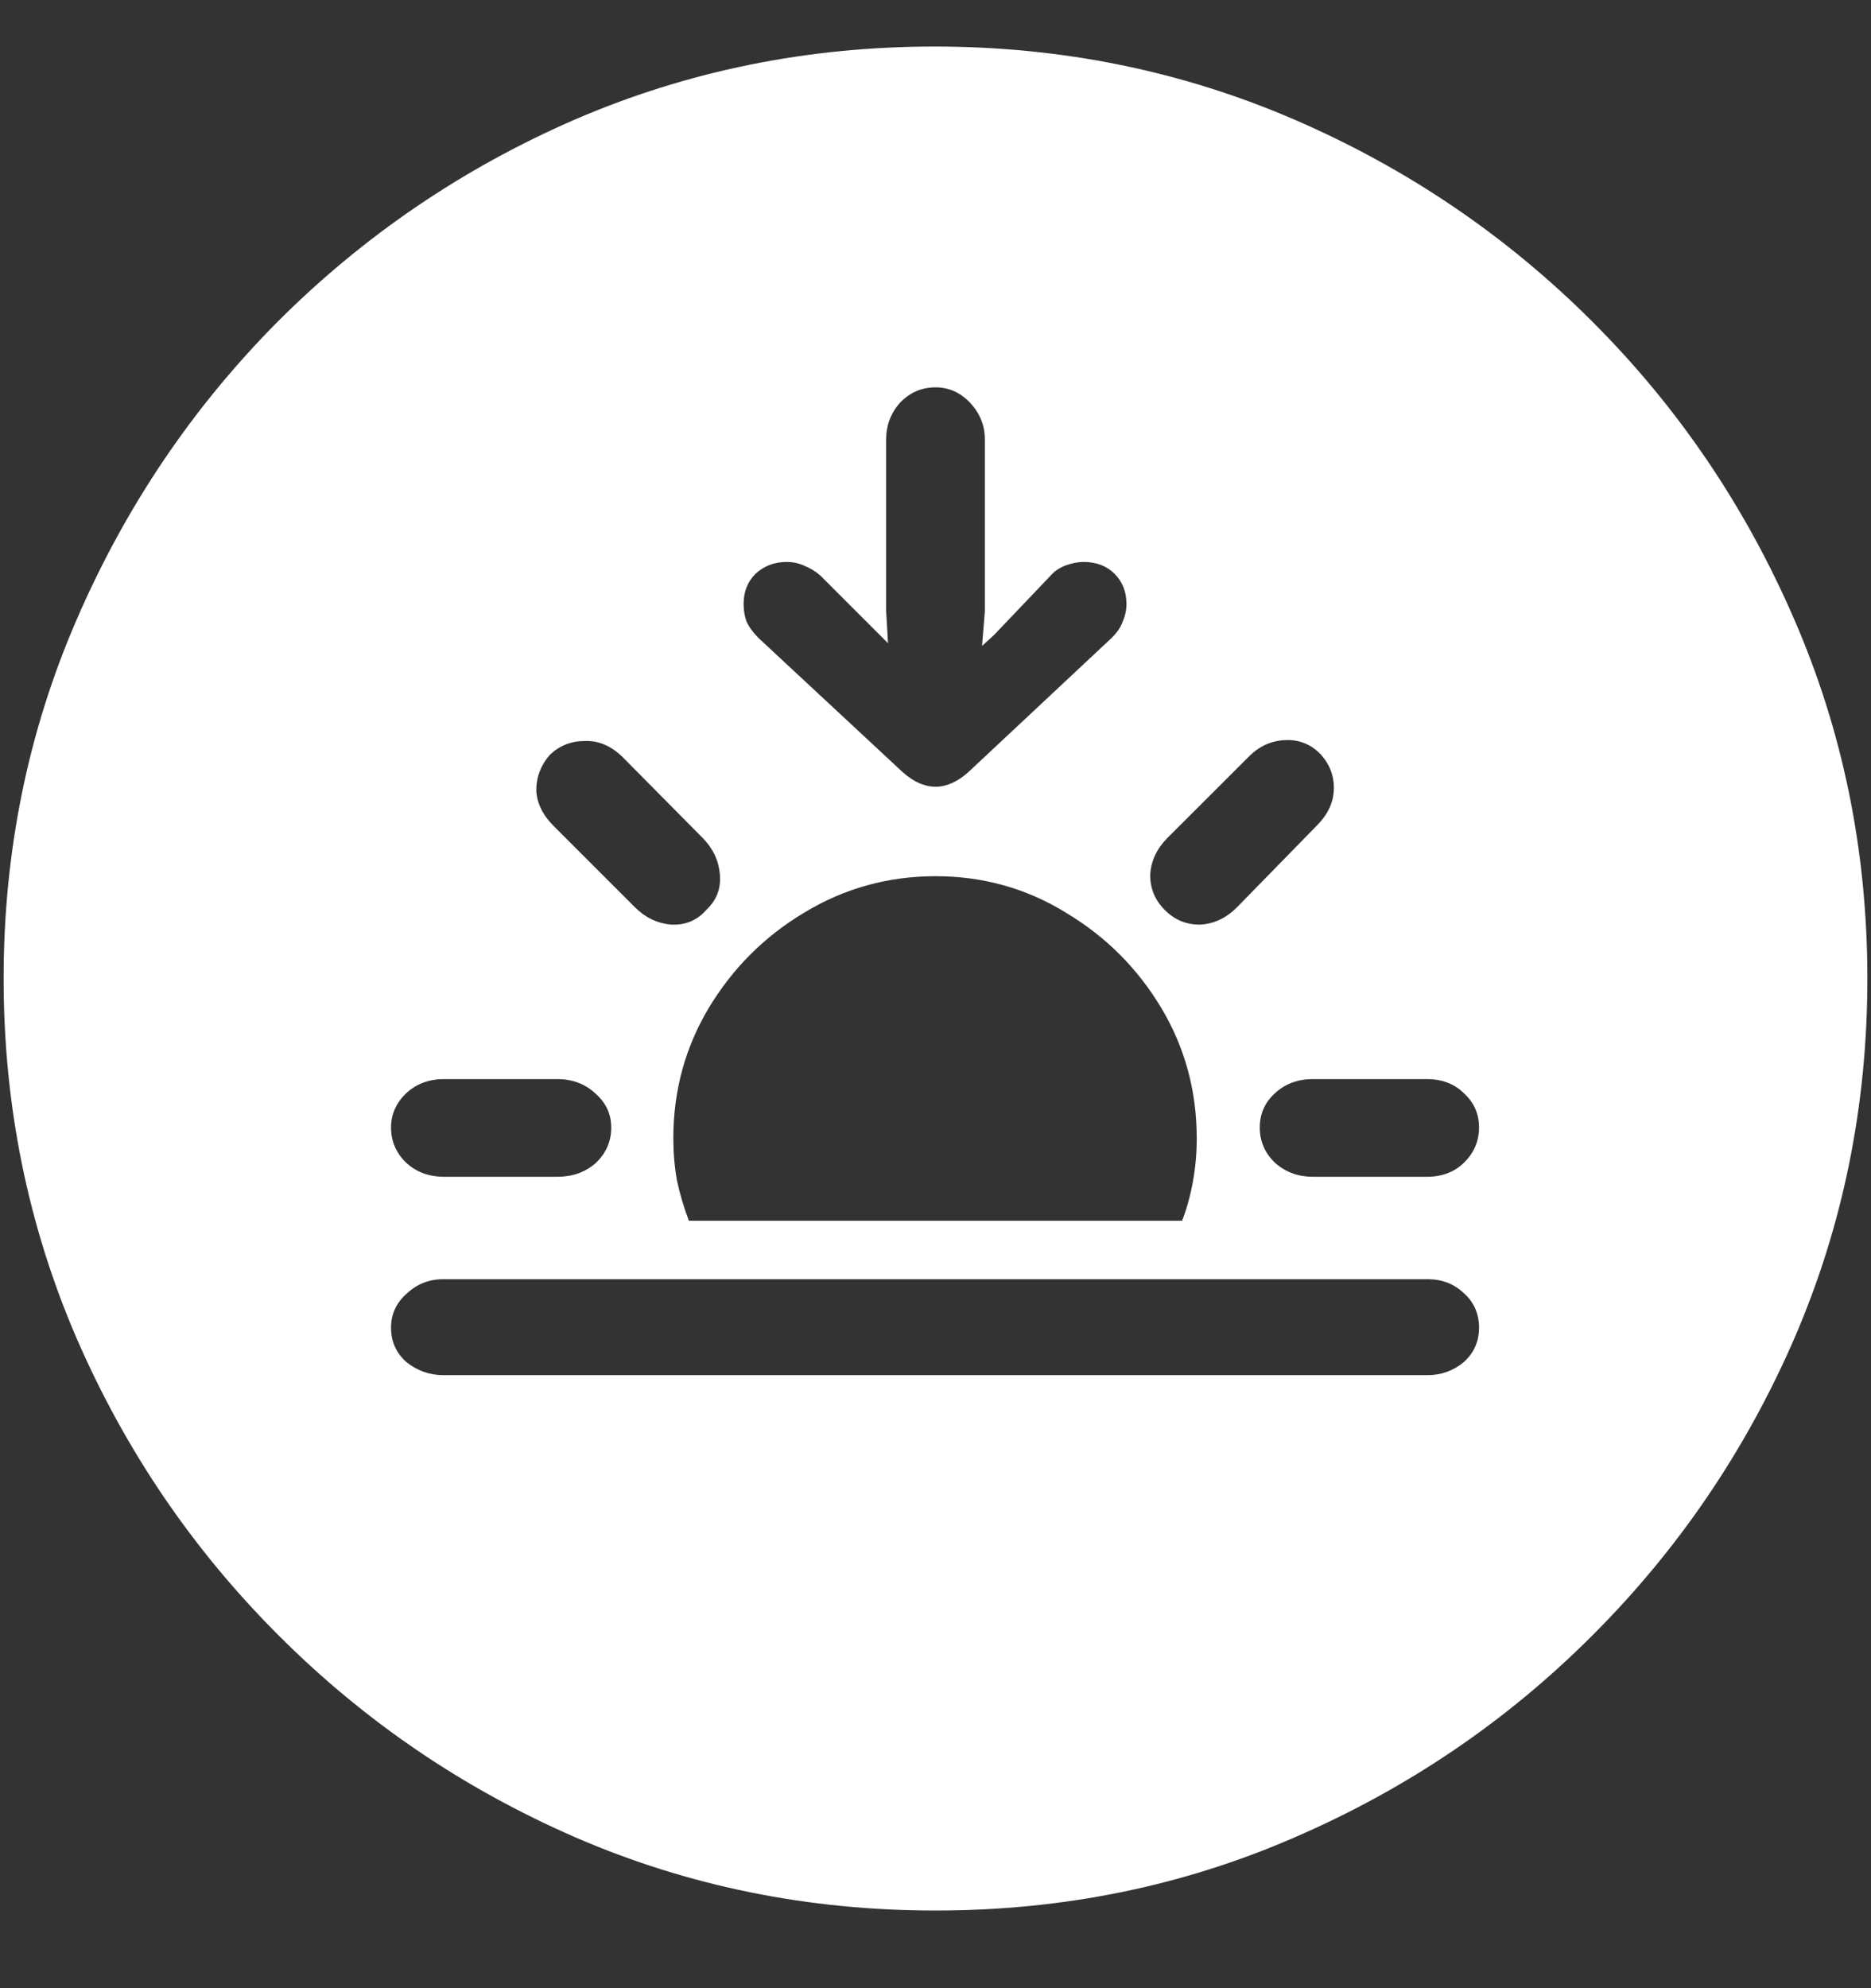 <svg width="16" height="17" viewBox="0 0 16 17" fill="none" xmlns="http://www.w3.org/2000/svg">
<rect x="0" y="0" width="16" height="17" fill="#333333" stroke="none"/>
<path d="M8 16.336C9.089 16.336 10.112 16.128 11.07 15.711C12.034 15.294 12.883 14.719 13.617 13.984C14.352 13.25 14.927 12.404 15.344 11.445C15.76 10.482 15.969 9.456 15.969 8.367C15.969 7.279 15.76 6.255 15.344 5.297C14.927 4.333 14.352 3.484 13.617 2.75C12.883 2.016 12.034 1.44 11.07 1.023C10.107 0.607 9.081 0.398 7.992 0.398C6.904 0.398 5.878 0.607 4.914 1.023C3.956 1.44 3.109 2.016 2.375 2.75C1.646 3.484 1.073 4.333 0.656 5.297C0.24 6.255 0.031 7.279 0.031 8.367C0.031 9.456 0.24 10.482 0.656 11.445C1.073 12.404 1.648 13.25 2.383 13.984C3.117 14.719 3.964 15.294 4.922 15.711C5.885 16.128 6.911 16.336 8 16.336ZM3.797 10.062C3.667 10.062 3.557 10.021 3.469 9.938C3.385 9.854 3.344 9.755 3.344 9.641C3.344 9.531 3.385 9.435 3.469 9.352C3.557 9.268 3.667 9.227 3.797 9.227H4.766C4.896 9.227 5.005 9.268 5.094 9.352C5.182 9.43 5.227 9.526 5.227 9.641C5.227 9.76 5.182 9.862 5.094 9.945C5.005 10.023 4.896 10.062 4.766 10.062H3.797ZM5.43 7.758L4.734 7.062C4.641 6.969 4.591 6.867 4.586 6.758C4.586 6.643 4.625 6.542 4.703 6.453C4.786 6.375 4.885 6.336 5 6.336C5.115 6.331 5.221 6.375 5.32 6.469L6.008 7.164C6.096 7.253 6.146 7.357 6.156 7.477C6.167 7.596 6.128 7.698 6.039 7.781C5.961 7.87 5.862 7.911 5.742 7.906C5.622 7.896 5.518 7.846 5.43 7.758ZM8 3.312C8.115 3.312 8.214 3.357 8.297 3.445C8.38 3.534 8.422 3.638 8.422 3.758V5.227L8.398 5.523L8.5 5.43L8.984 4.922C9.016 4.885 9.057 4.857 9.109 4.836C9.167 4.815 9.219 4.805 9.266 4.805C9.375 4.805 9.464 4.839 9.531 4.906C9.599 4.974 9.633 5.06 9.633 5.164C9.633 5.216 9.622 5.266 9.602 5.312C9.586 5.359 9.555 5.406 9.508 5.453L8.281 6.602C8.188 6.685 8.094 6.727 8 6.727C7.906 6.727 7.812 6.685 7.719 6.602L6.484 5.453C6.438 5.406 6.404 5.359 6.383 5.312C6.367 5.266 6.359 5.216 6.359 5.164C6.359 5.06 6.393 4.974 6.461 4.906C6.534 4.839 6.622 4.805 6.727 4.805C6.779 4.805 6.828 4.815 6.875 4.836C6.927 4.857 6.974 4.885 7.016 4.922L7.555 5.461L7.594 5.5L7.578 5.227V3.758C7.578 3.638 7.617 3.534 7.695 3.445C7.779 3.357 7.88 3.312 8 3.312ZM9.961 7.781C9.878 7.698 9.836 7.599 9.836 7.484C9.841 7.365 9.891 7.258 9.984 7.164L10.68 6.469C10.768 6.38 10.872 6.333 10.992 6.328C11.112 6.323 11.213 6.365 11.297 6.453C11.375 6.542 11.412 6.643 11.406 6.758C11.401 6.867 11.352 6.969 11.258 7.062L10.578 7.758C10.484 7.852 10.378 7.901 10.258 7.906C10.143 7.906 10.044 7.865 9.961 7.781ZM11.227 10.062C11.102 10.062 10.995 10.023 10.906 9.945C10.818 9.862 10.773 9.76 10.773 9.641C10.773 9.526 10.815 9.43 10.898 9.352C10.987 9.268 11.096 9.227 11.227 9.227H12.203C12.333 9.227 12.44 9.268 12.523 9.352C12.607 9.43 12.648 9.526 12.648 9.641C12.648 9.755 12.607 9.854 12.523 9.938C12.44 10.021 12.333 10.062 12.203 10.062H11.227ZM10.234 9.734C10.234 9.854 10.224 9.974 10.203 10.094C10.182 10.213 10.151 10.328 10.109 10.438H5.891C5.849 10.328 5.815 10.213 5.789 10.094C5.768 9.974 5.758 9.854 5.758 9.734C5.758 9.328 5.859 8.956 6.062 8.617C6.266 8.279 6.536 8.008 6.875 7.805C7.219 7.596 7.594 7.492 8 7.492C8.406 7.492 8.779 7.596 9.117 7.805C9.456 8.008 9.727 8.279 9.93 8.617C10.133 8.956 10.234 9.328 10.234 9.734ZM3.789 11.758C3.674 11.758 3.57 11.721 3.477 11.648C3.388 11.57 3.344 11.471 3.344 11.352C3.344 11.237 3.388 11.141 3.477 11.062C3.565 10.979 3.669 10.938 3.789 10.938H12.211C12.331 10.938 12.432 10.977 12.516 11.055C12.604 11.133 12.648 11.232 12.648 11.352C12.648 11.471 12.604 11.57 12.516 11.648C12.427 11.721 12.325 11.758 12.211 11.758H3.789Z" fill="white"/>
</svg>
